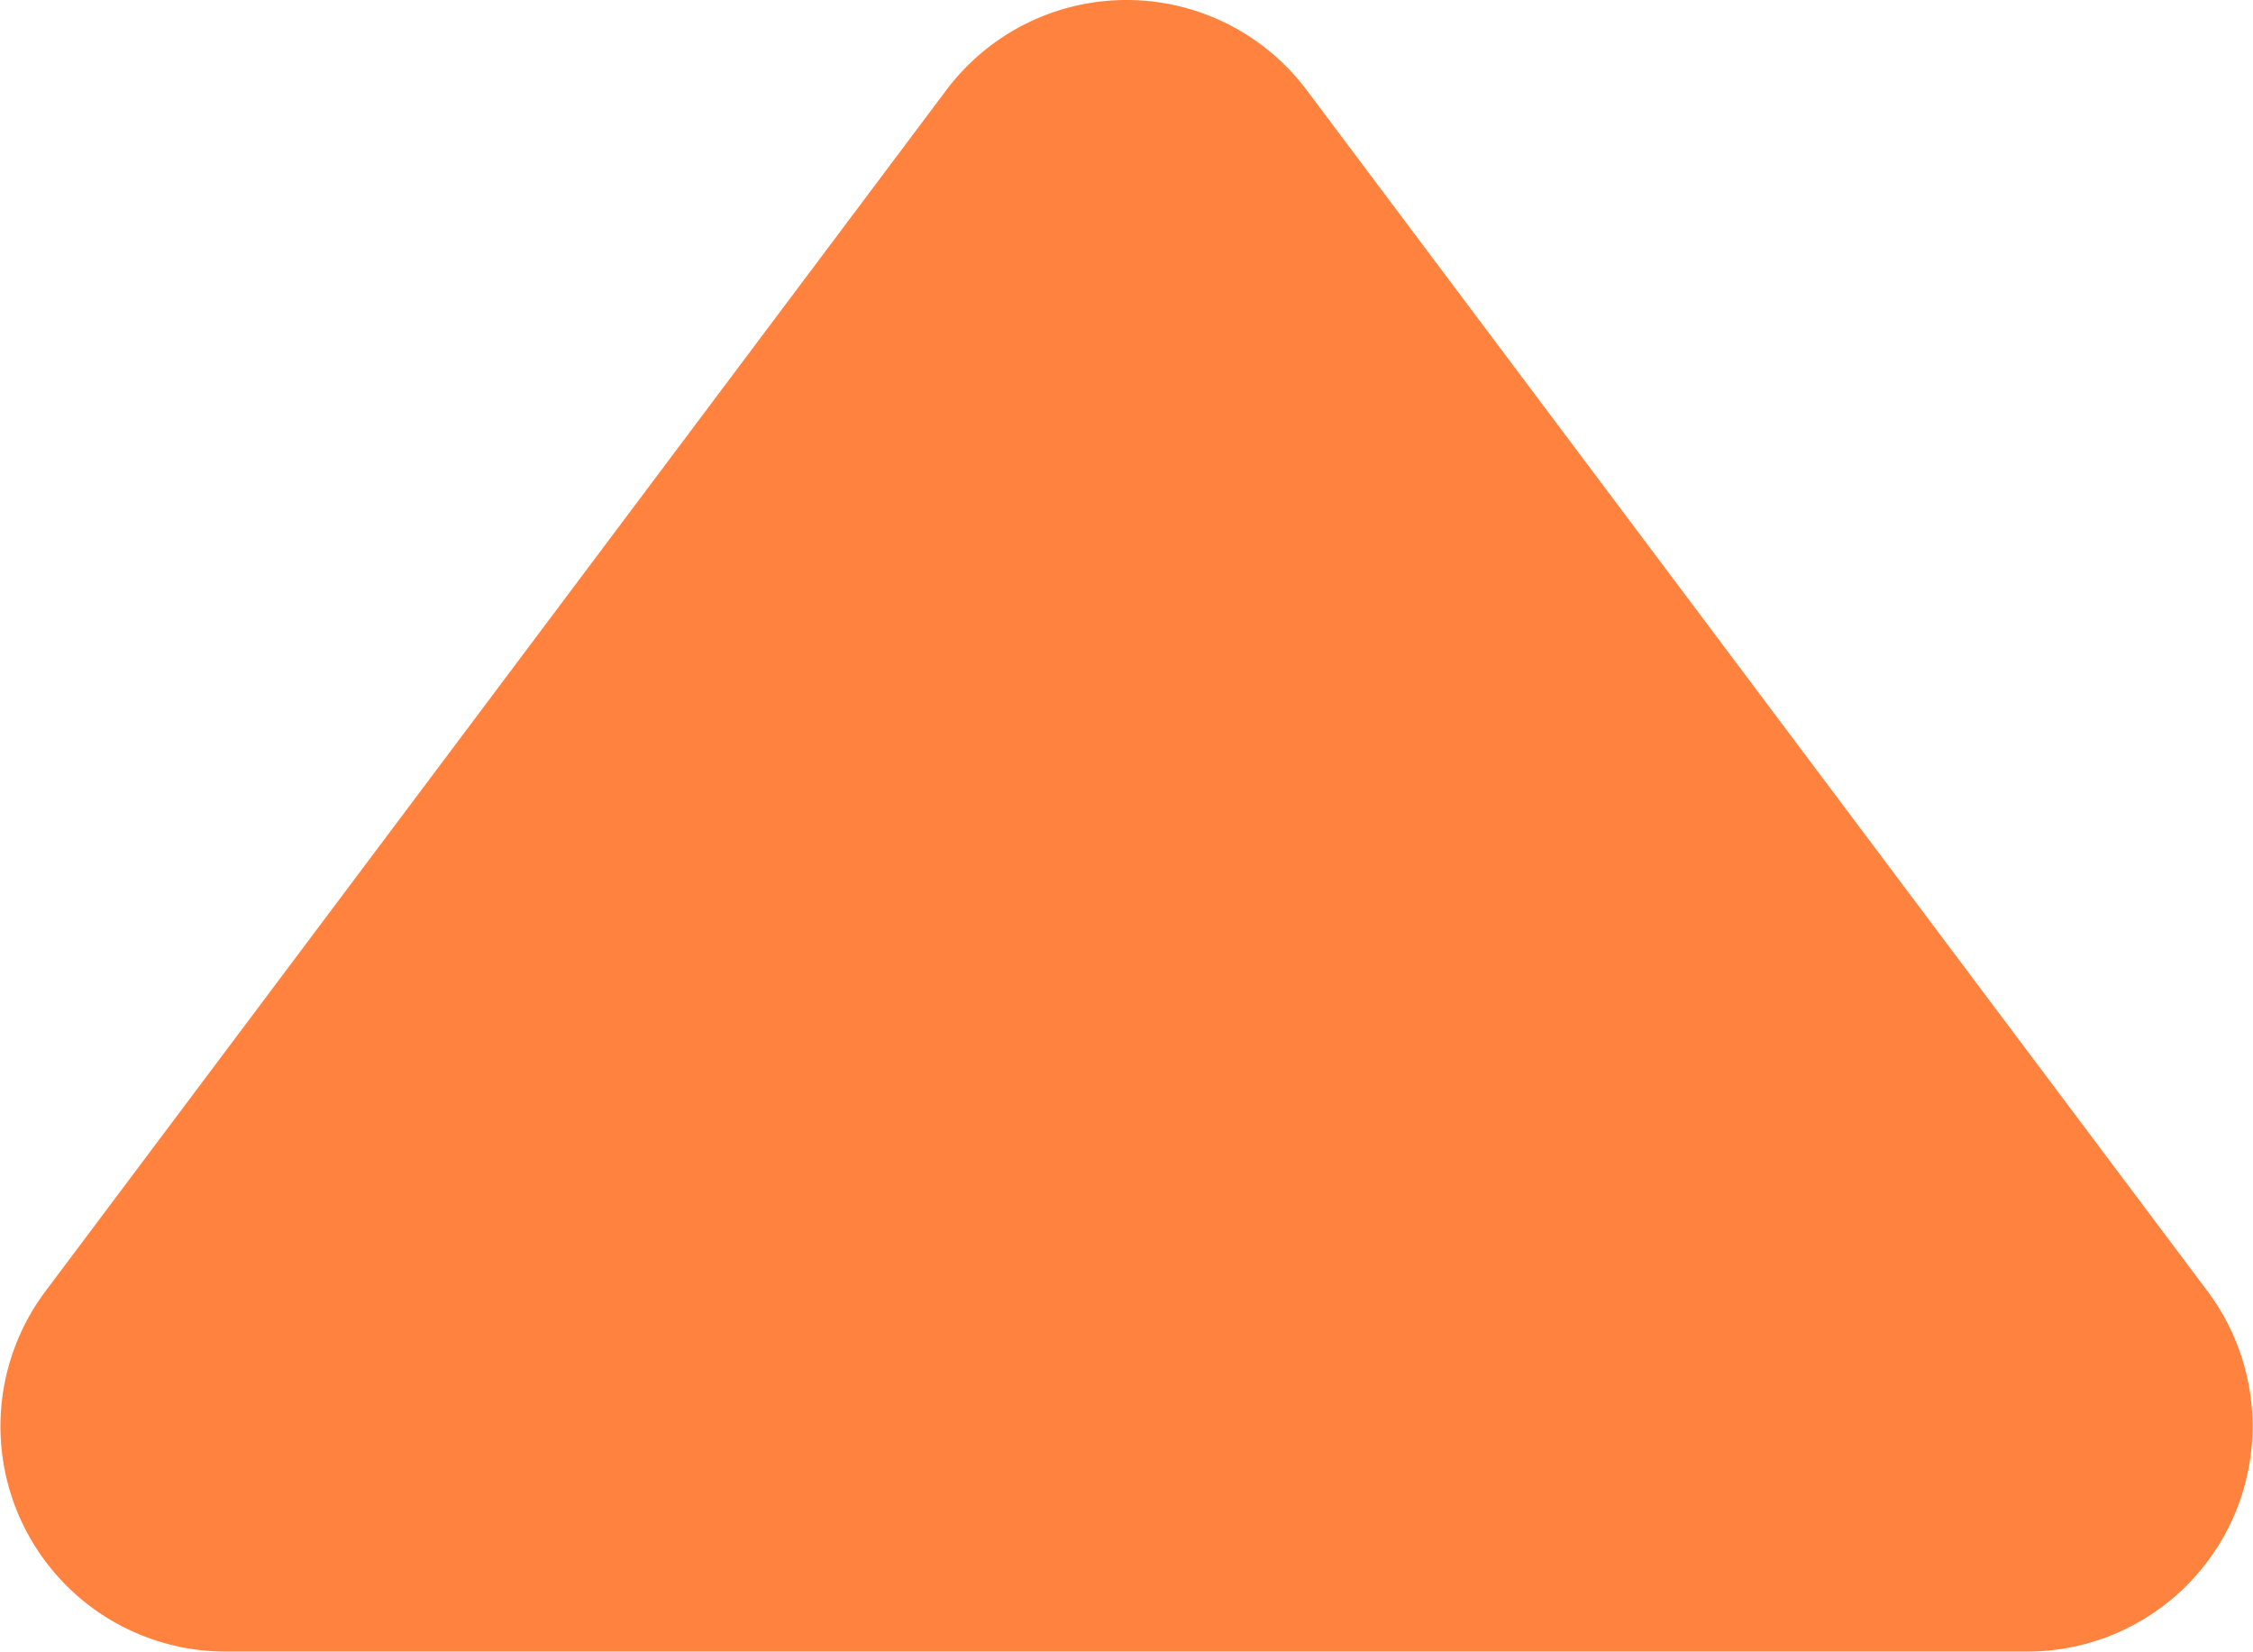 <svg xmlns="http://www.w3.org/2000/svg" width="10.004" height="7.333" viewBox="0 0 10.004 7.333"><path d="M5.2-1.067a1,1,0,0,0,1.6,0l4-5.333A1,1,0,0,0,10-8H2a1,1,0,0,0-.8,1.6Z" transform="translate(11.002 -0.667) rotate(180)" fill="#ff833e"/></svg>